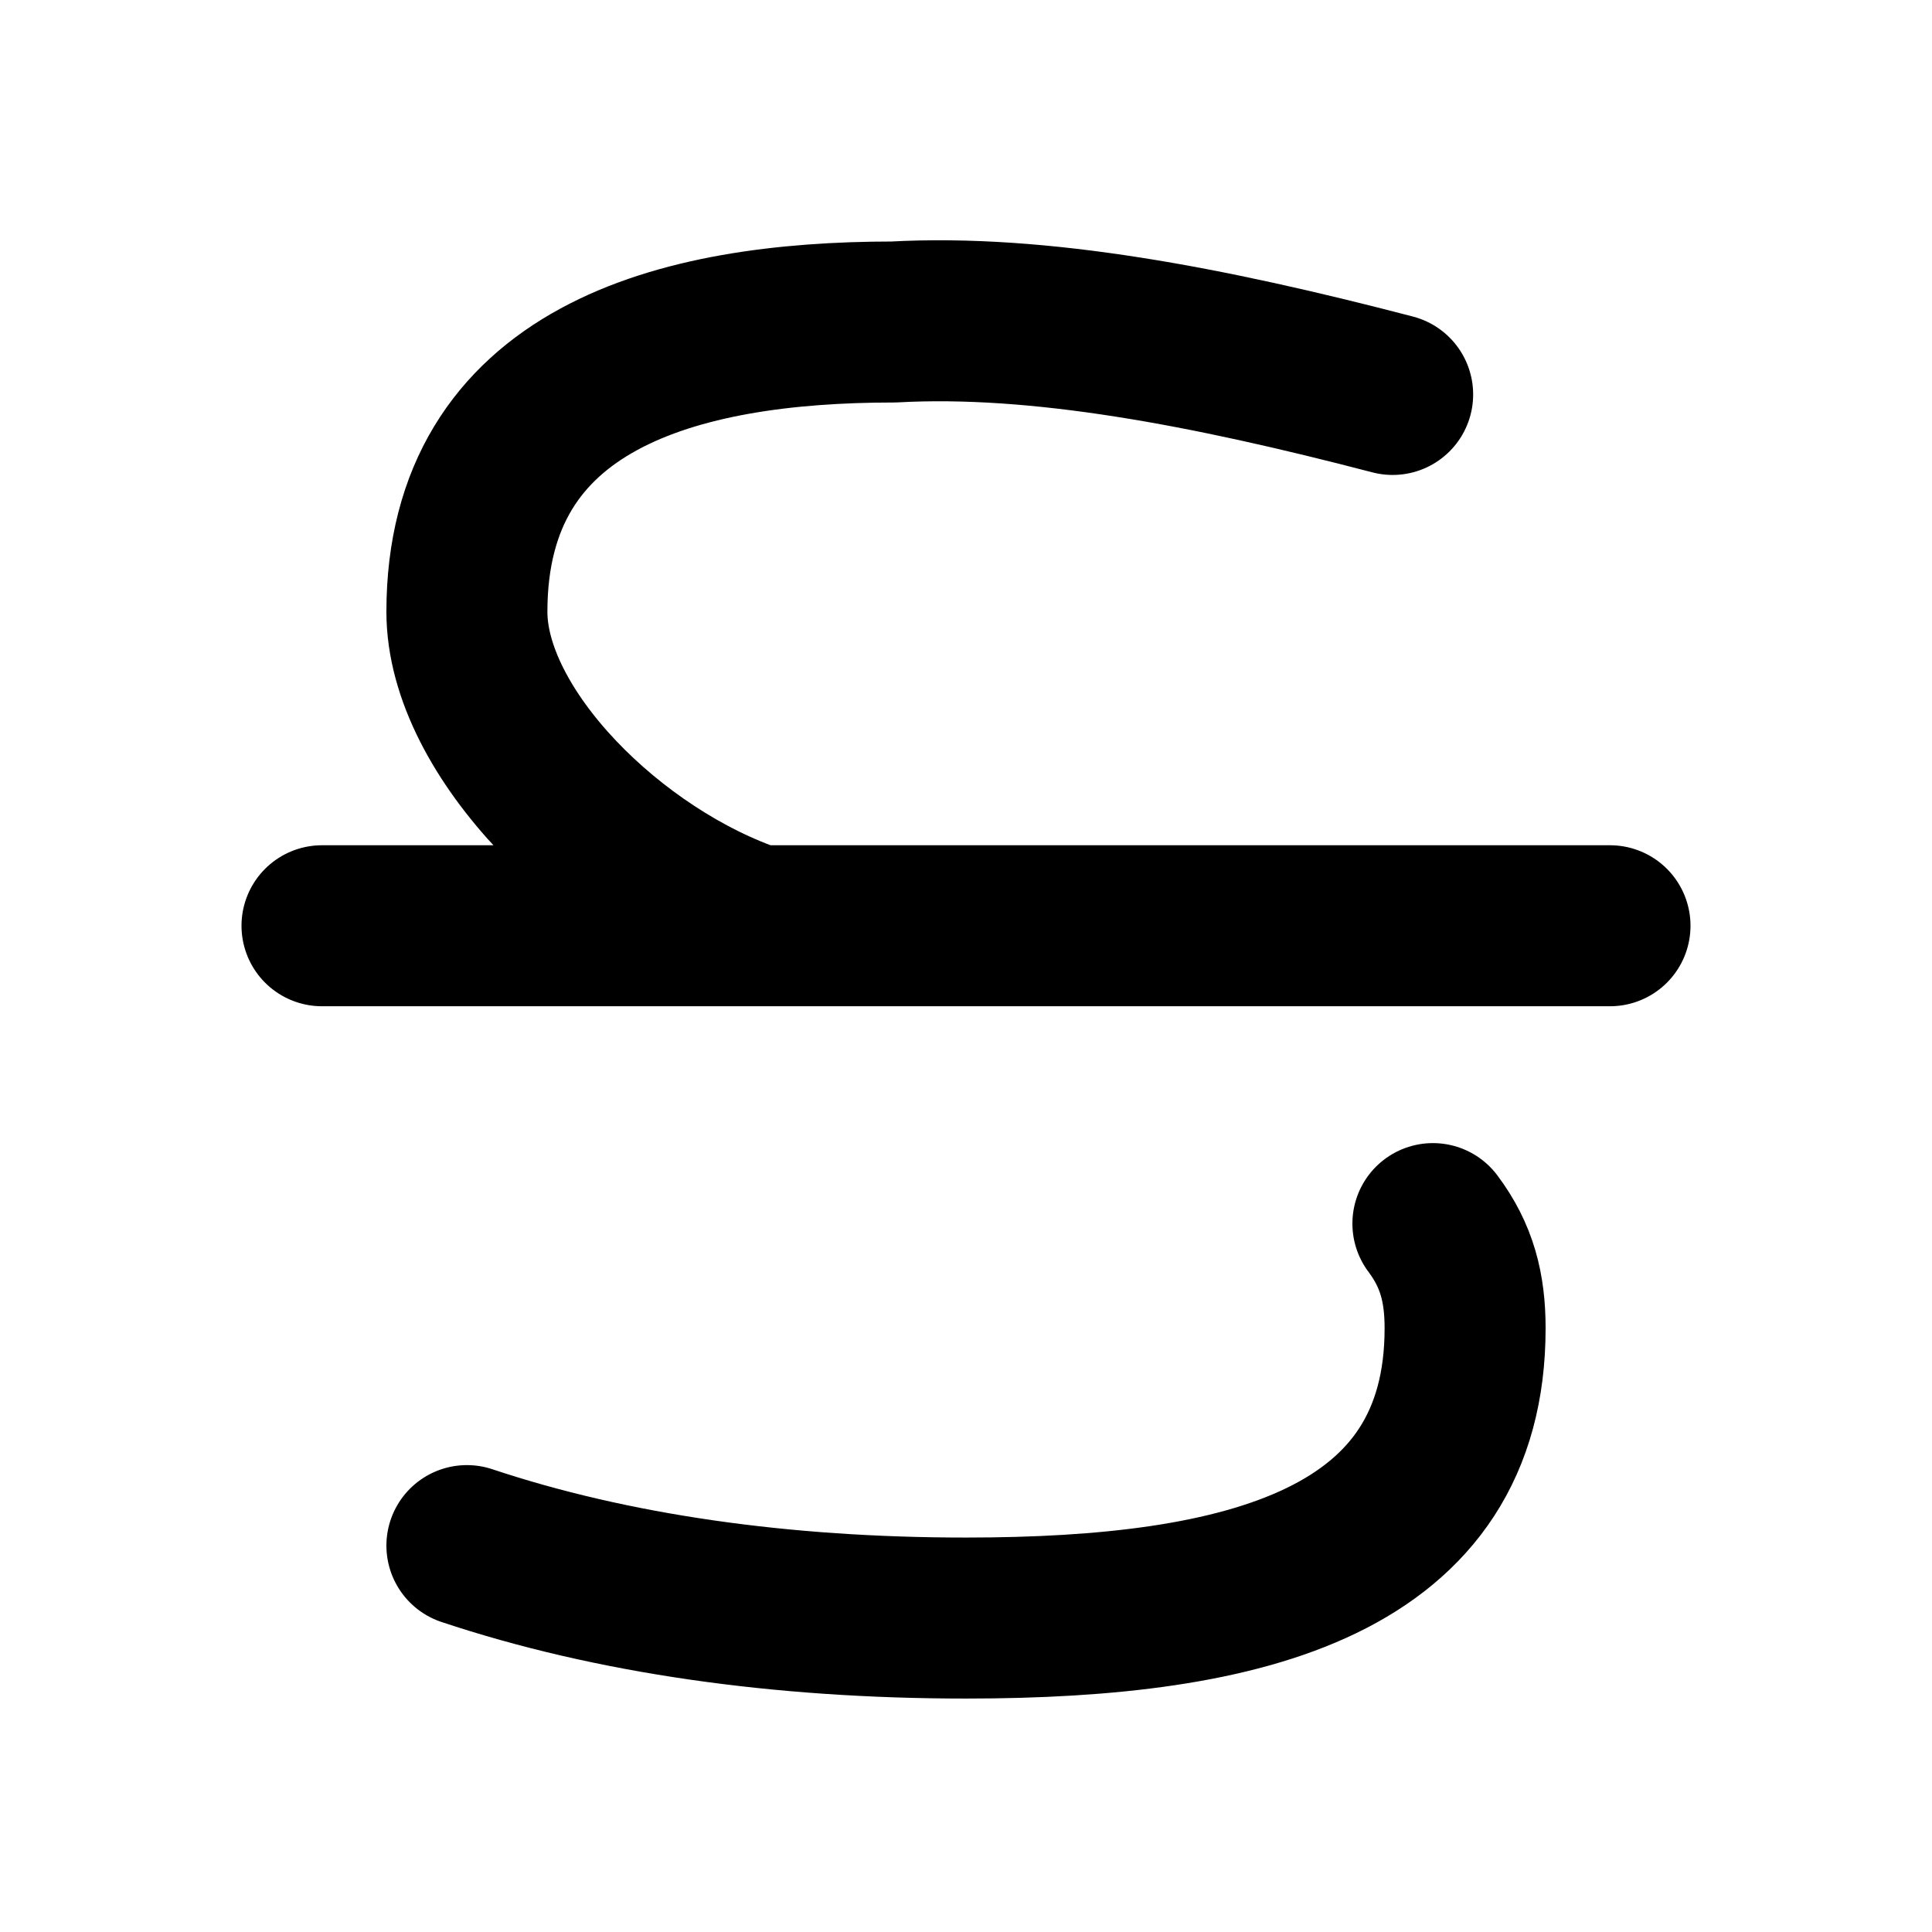 <svg xmlns="http://www.w3.org/2000/svg" width="16" height="16" viewBox="0 0 24 24" fill="none" stroke="#000000"
    stroke-width="2" stroke-linecap="round" stroke-linejoin="round">
    <path
        d="M17.3 4.9c-2.3-.6-4.4-1-6.2-.9-2.7 0-5.3.7-5.3 3.6 0 1.5 1.8 3.3 3.6 3.9h.2m8.2 3.7c.3.4.4.8.4 1.3 0 2.9-2.7 3.6-6.2 3.6-2.3 0-4.4-.3-6.2-.9M4 11.5h16" />
    </svg>
